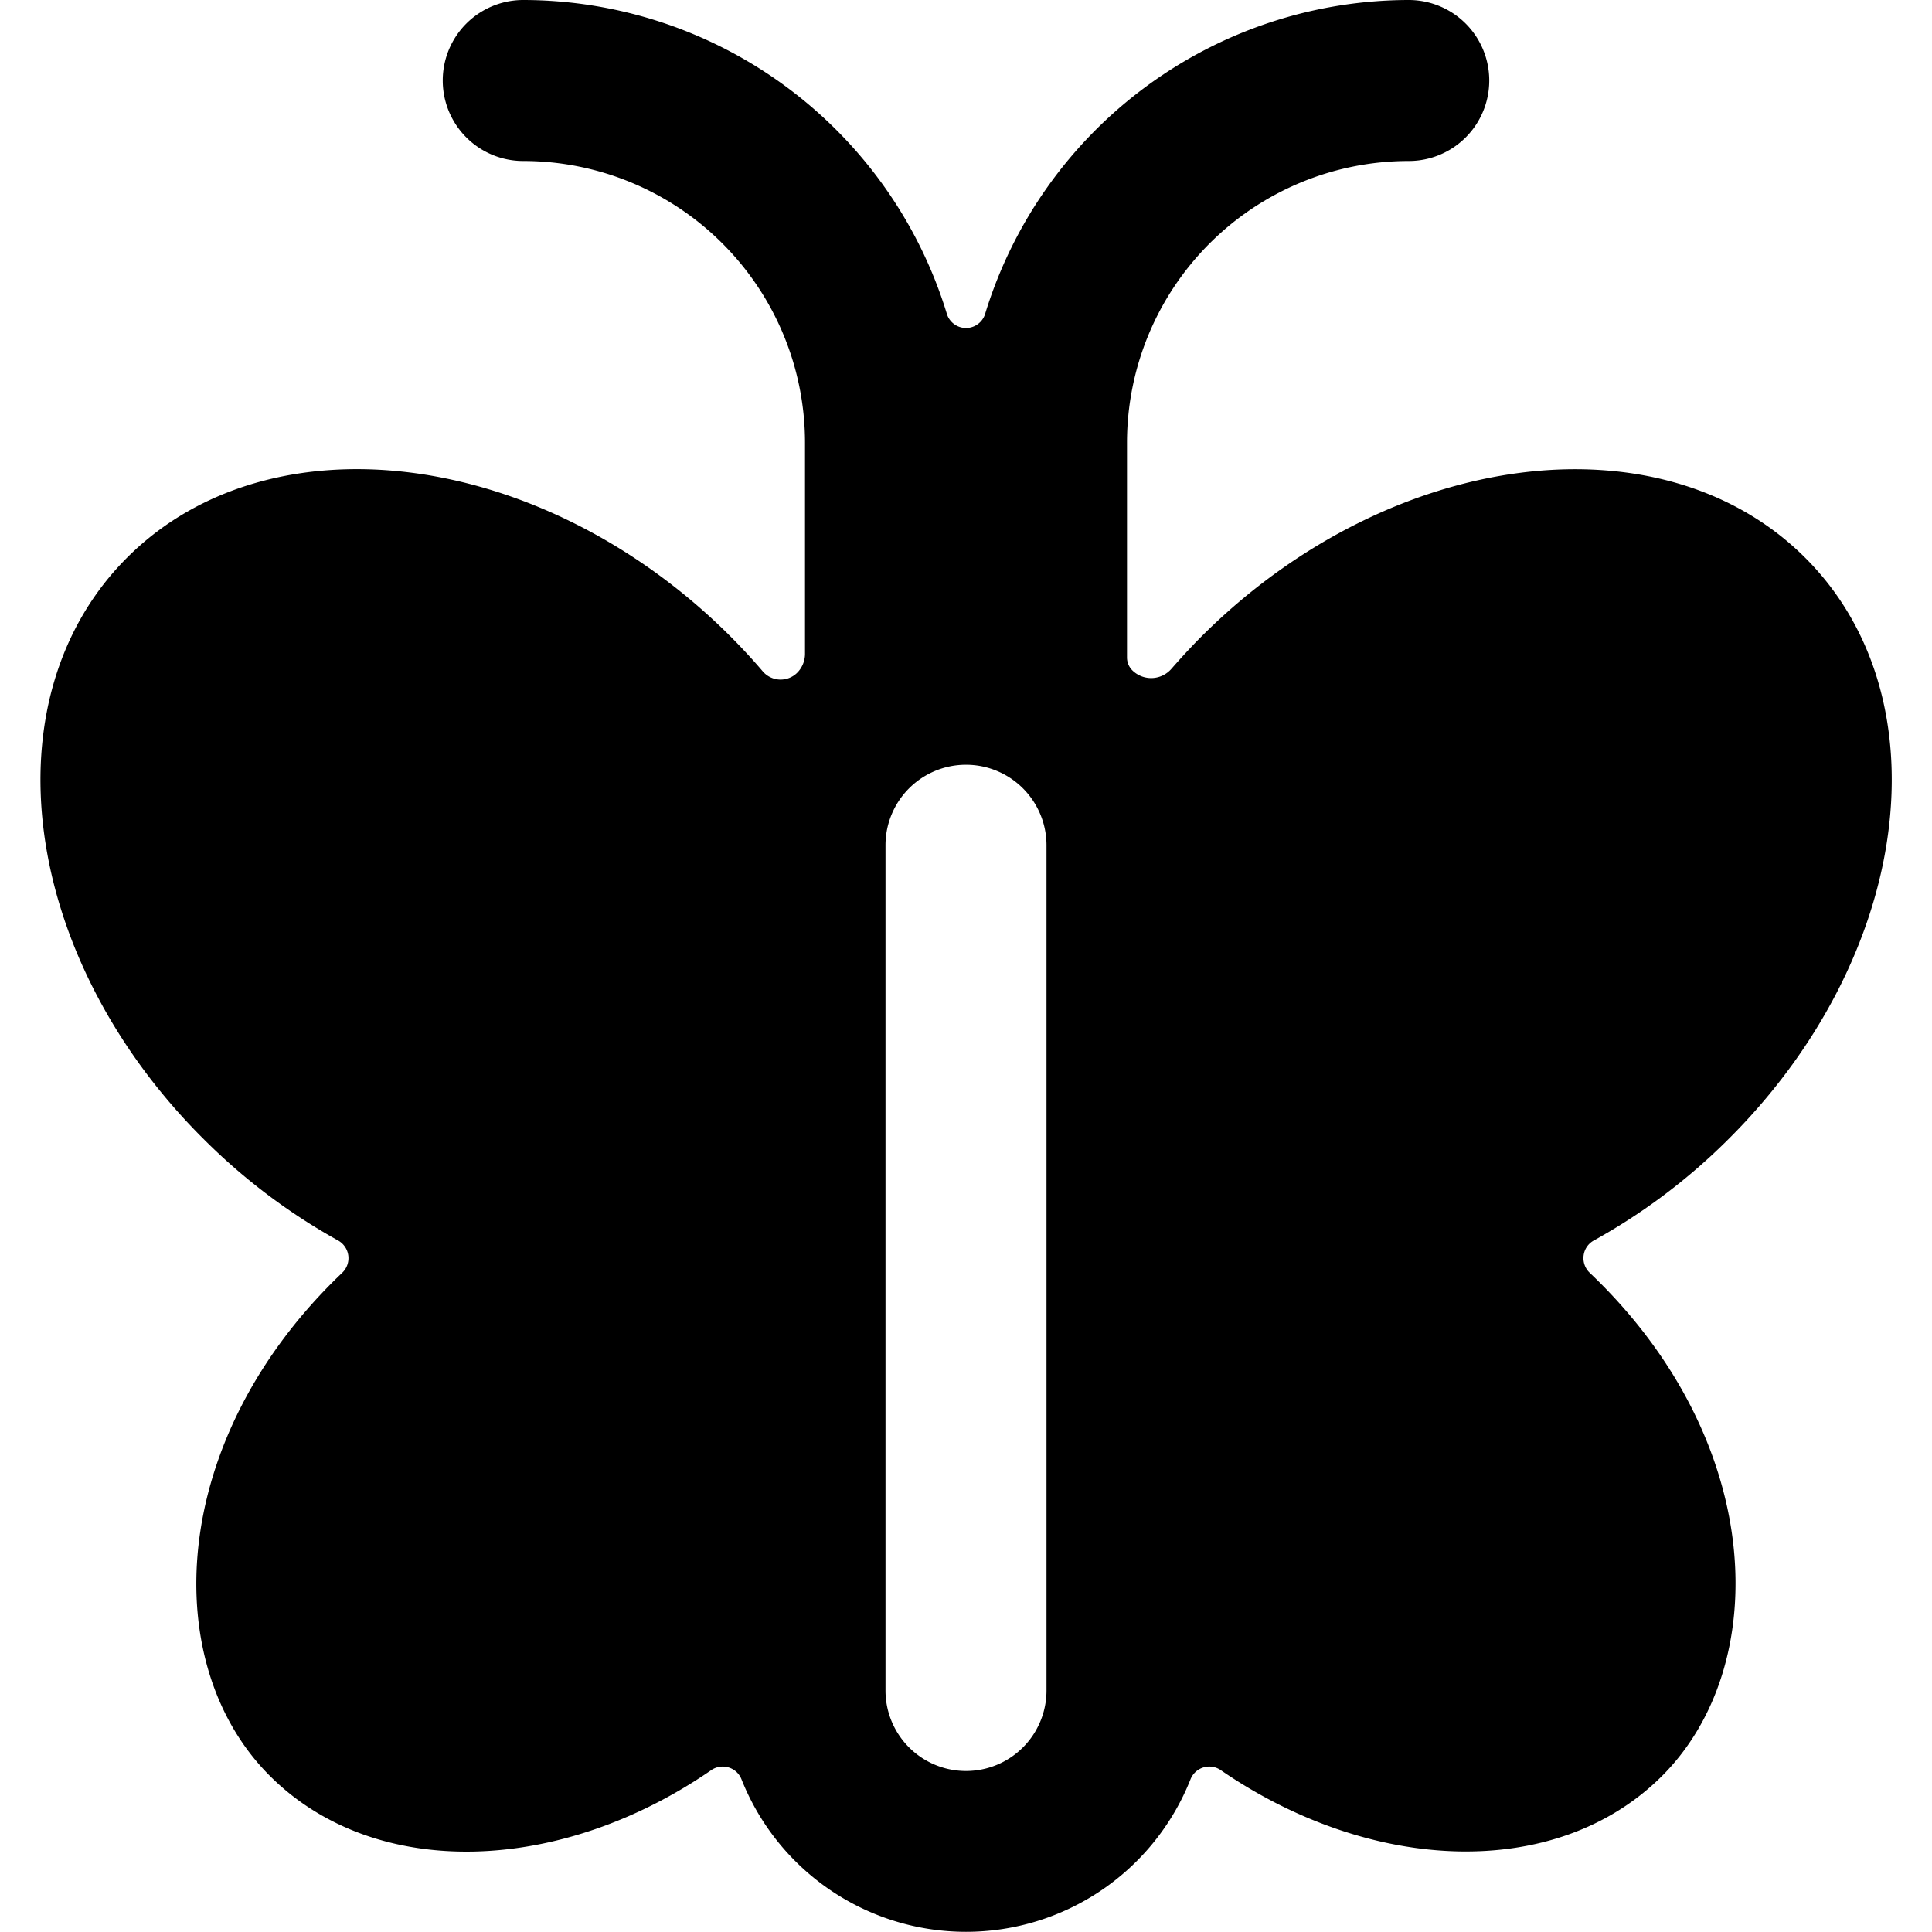 <svg id="Bold" xmlns="http://www.w3.org/2000/svg" viewBox="0 0 24 24"><title>flying-insect-butterfly-1</title><path d="M19.747,15.81a.252.252,0,0,1-.075-.213.248.248,0,0,1,.127-.187,7.517,7.517,0,0,0,1.634-1.221c2.318-2.274,2.752-5.535.969-7.283s-5.107-1.324-7.425.949c-.15.147-.291.3-.425.453a.333.333,0,0,1-.482.023A.226.226,0,0,1,14,8.167V5.5A3.5,3.5,0,0,1,17.5,2a1,1,0,0,0,0-2,5.51,5.51,0,0,0-5.259,3.888.249.249,0,0,1-.482,0A5.51,5.51,0,0,0,6.5,0a1,1,0,0,0,0,2A3.5,3.5,0,0,1,10,5.5V8.122a.333.333,0,0,1-.1.238.292.292,0,0,1-.423-.018c-.142-.167-.294-.329-.454-.487C6.705,5.582,3.381,5.156,1.6,6.906s-1.349,5.009.969,7.283A7.517,7.517,0,0,0,4.2,15.41a.251.251,0,0,1,.052.4C2.07,17.888,1.961,20.7,3.372,22.08c1.309,1.285,3.592,1.2,5.464-.091a.252.252,0,0,1,.215-.033.249.249,0,0,1,.16.147,3,3,0,0,0,5.578,0,.251.251,0,0,1,.375-.114c1.872,1.286,4.155,1.376,5.464.091C22.023,20.712,21.946,17.9,19.747,15.81ZM13,21a1,1,0,0,1-2,0V10.5a1,1,0,0,1,2,0Z"/></svg>